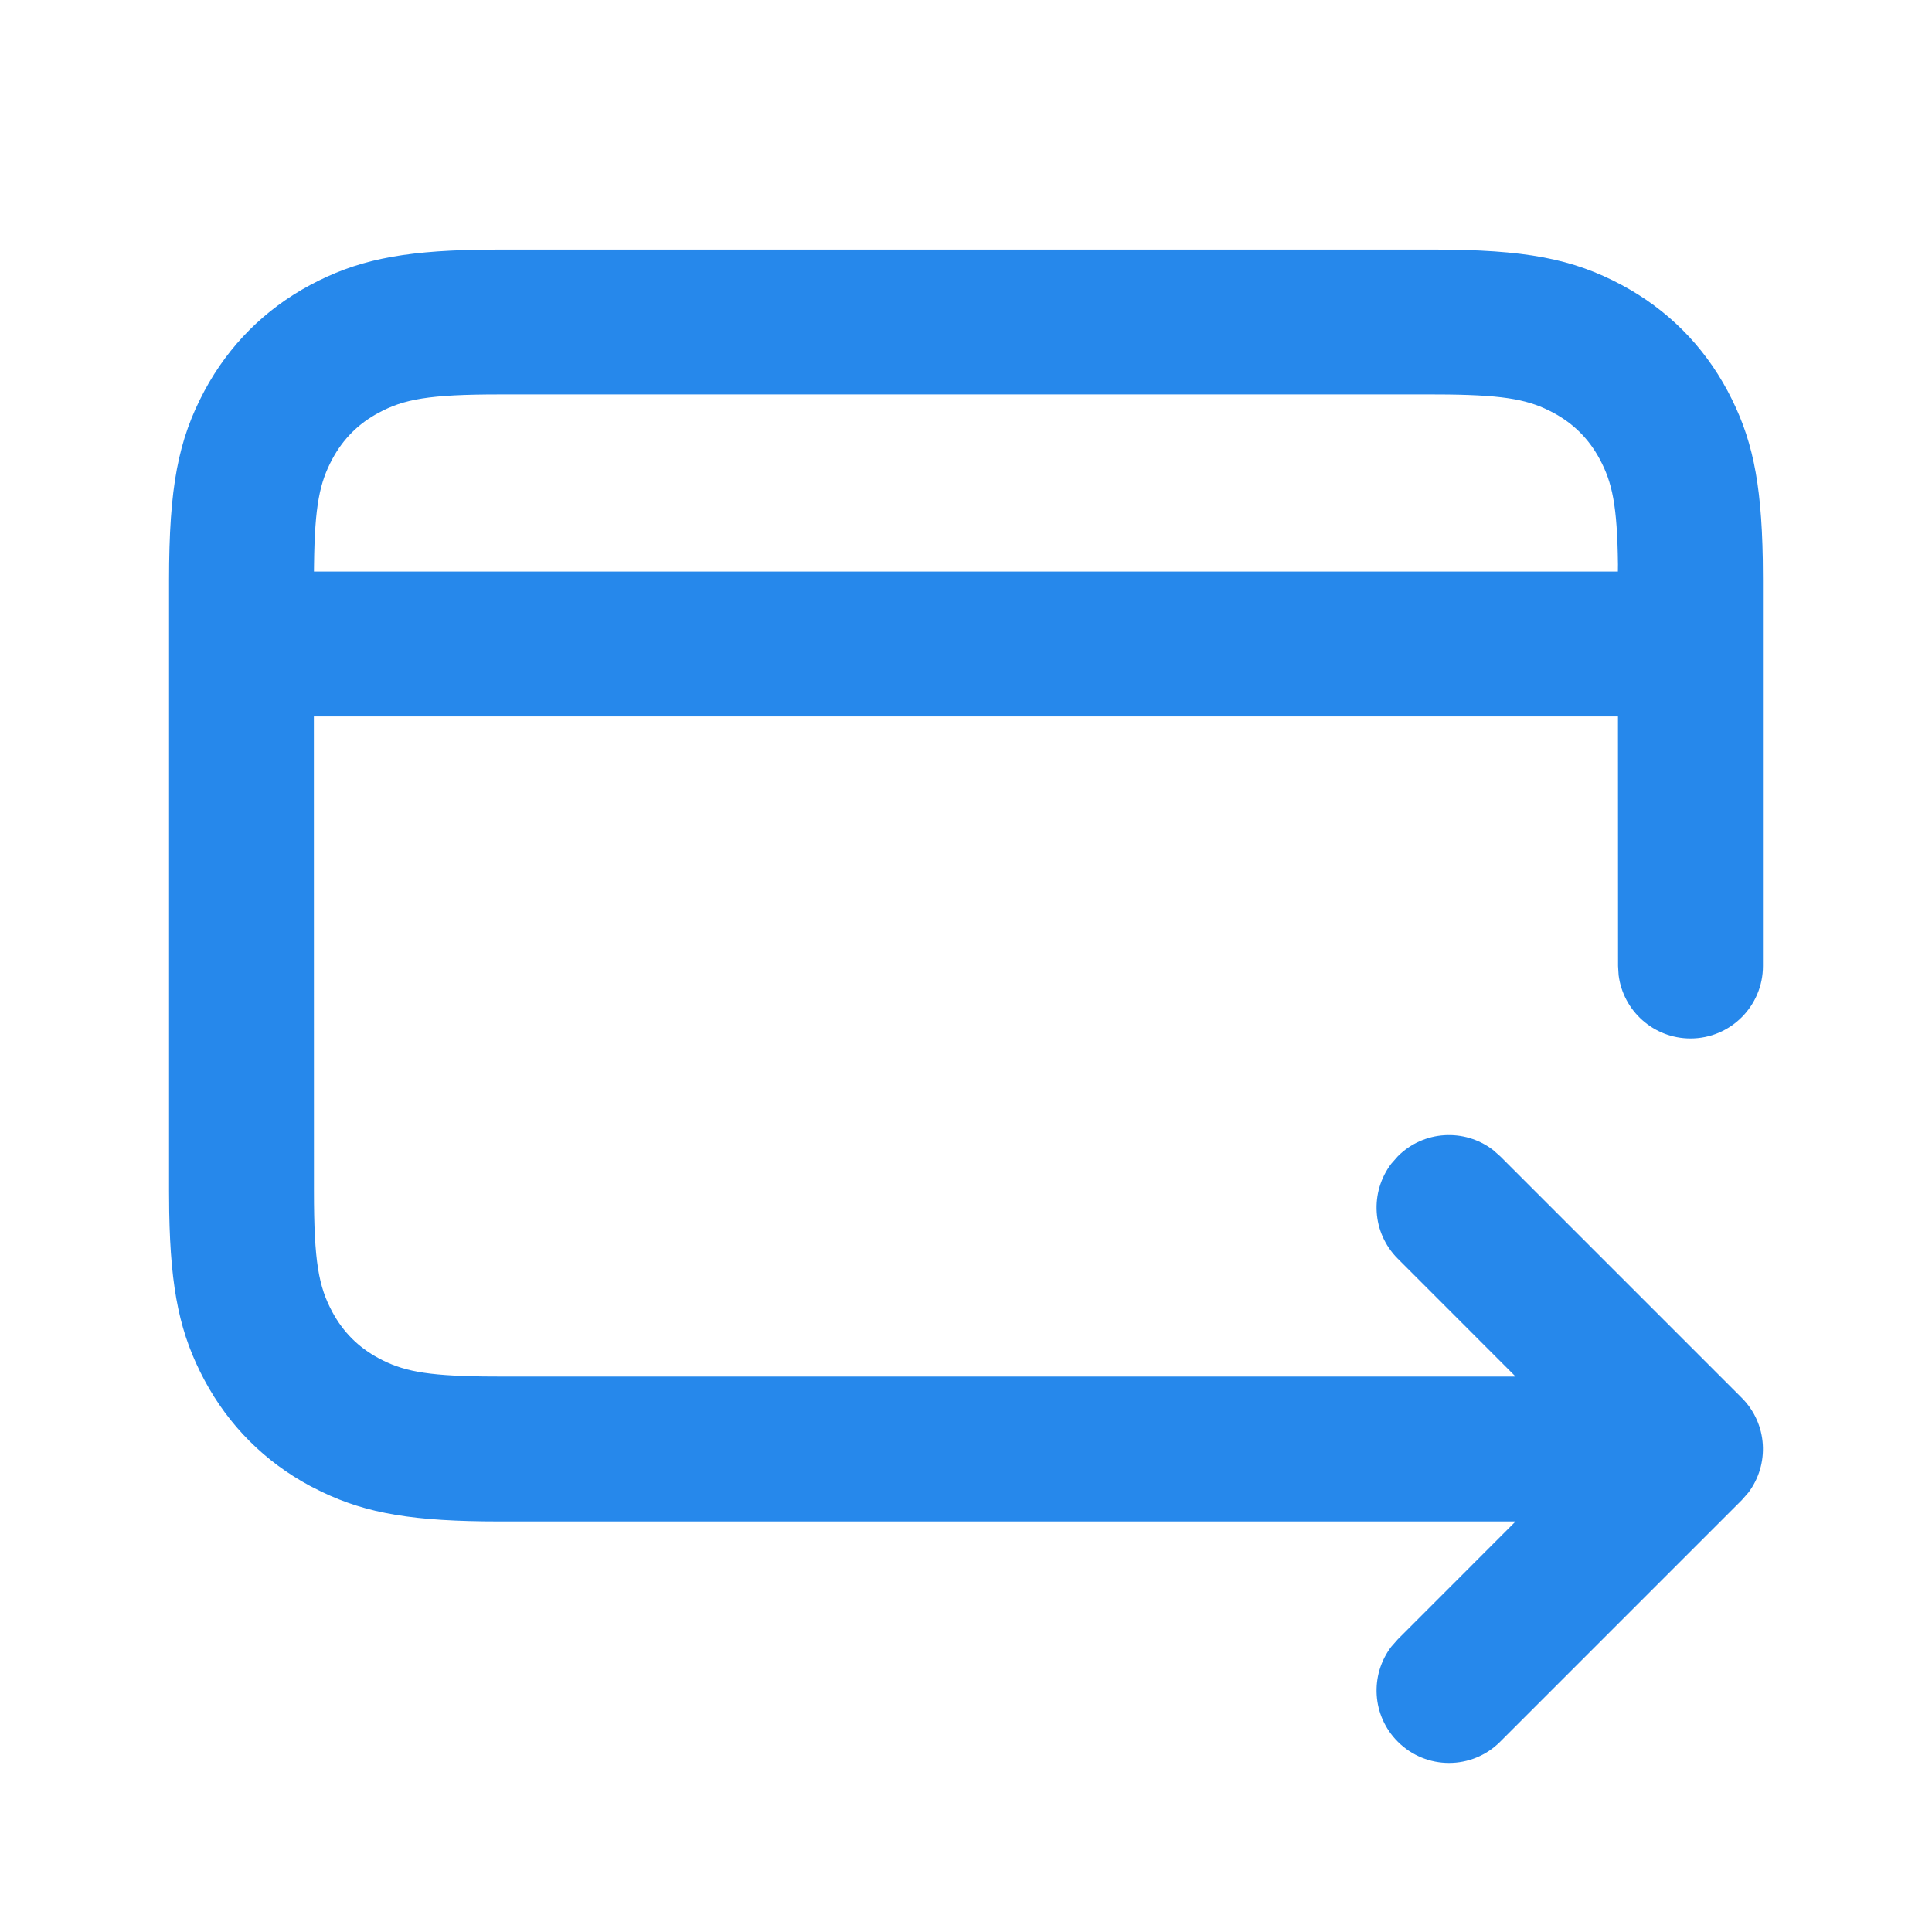 <svg width="24" height="24" viewBox="0 0 24 24" fill="none" xmlns="http://www.w3.org/2000/svg">
<path d="M17.795 3.1C18.947 3.1 19.534 3.213 20.145 3.54C20.71 3.842 21.158 4.29 21.46 4.855C21.761 5.419 21.881 5.962 21.898 6.949L21.9 7.205V12C21.9 12.497 21.497 12.9 21 12.9C20.541 12.9 20.163 12.557 20.107 12.113L20.1 12L20.099 8.9H3.899L3.9 14.795C3.9 15.675 3.959 15.982 4.128 16.297C4.262 16.547 4.453 16.738 4.703 16.872C4.994 17.028 5.277 17.09 6.012 17.099L6.205 17.1H18.827L17.364 15.636C17.041 15.314 17.015 14.809 17.283 14.456L17.364 14.364C17.686 14.041 18.191 14.015 18.544 14.283L18.636 14.364L21.636 17.364C21.959 17.686 21.985 18.192 21.717 18.544L21.636 18.636L18.636 21.636C18.285 21.988 17.715 21.988 17.364 21.636C17.041 21.314 17.015 20.808 17.283 20.456L17.364 20.364L18.827 18.9H6.205C5.142 18.9 4.559 18.803 3.995 18.531L3.854 18.46C3.29 18.158 2.842 17.71 2.54 17.145C2.239 16.581 2.119 16.038 2.102 15.051L2.1 14.795V7.205C2.1 6.053 2.213 5.466 2.54 4.855C2.842 4.29 3.29 3.842 3.854 3.54C4.419 3.239 4.962 3.119 5.949 3.102L6.205 3.1H17.795ZM17.795 4.9H6.205C5.325 4.9 5.018 4.959 4.703 5.128C4.453 5.262 4.262 5.453 4.128 5.703C3.972 5.994 3.91 6.277 3.901 7.012L3.9 7.1H20.098L20.099 7.012C20.09 6.277 20.028 5.994 19.872 5.703C19.738 5.453 19.547 5.262 19.297 5.128C19.006 4.972 18.723 4.91 17.988 4.901L17.795 4.9Z" fill="#2688EB"/>
</svg>
